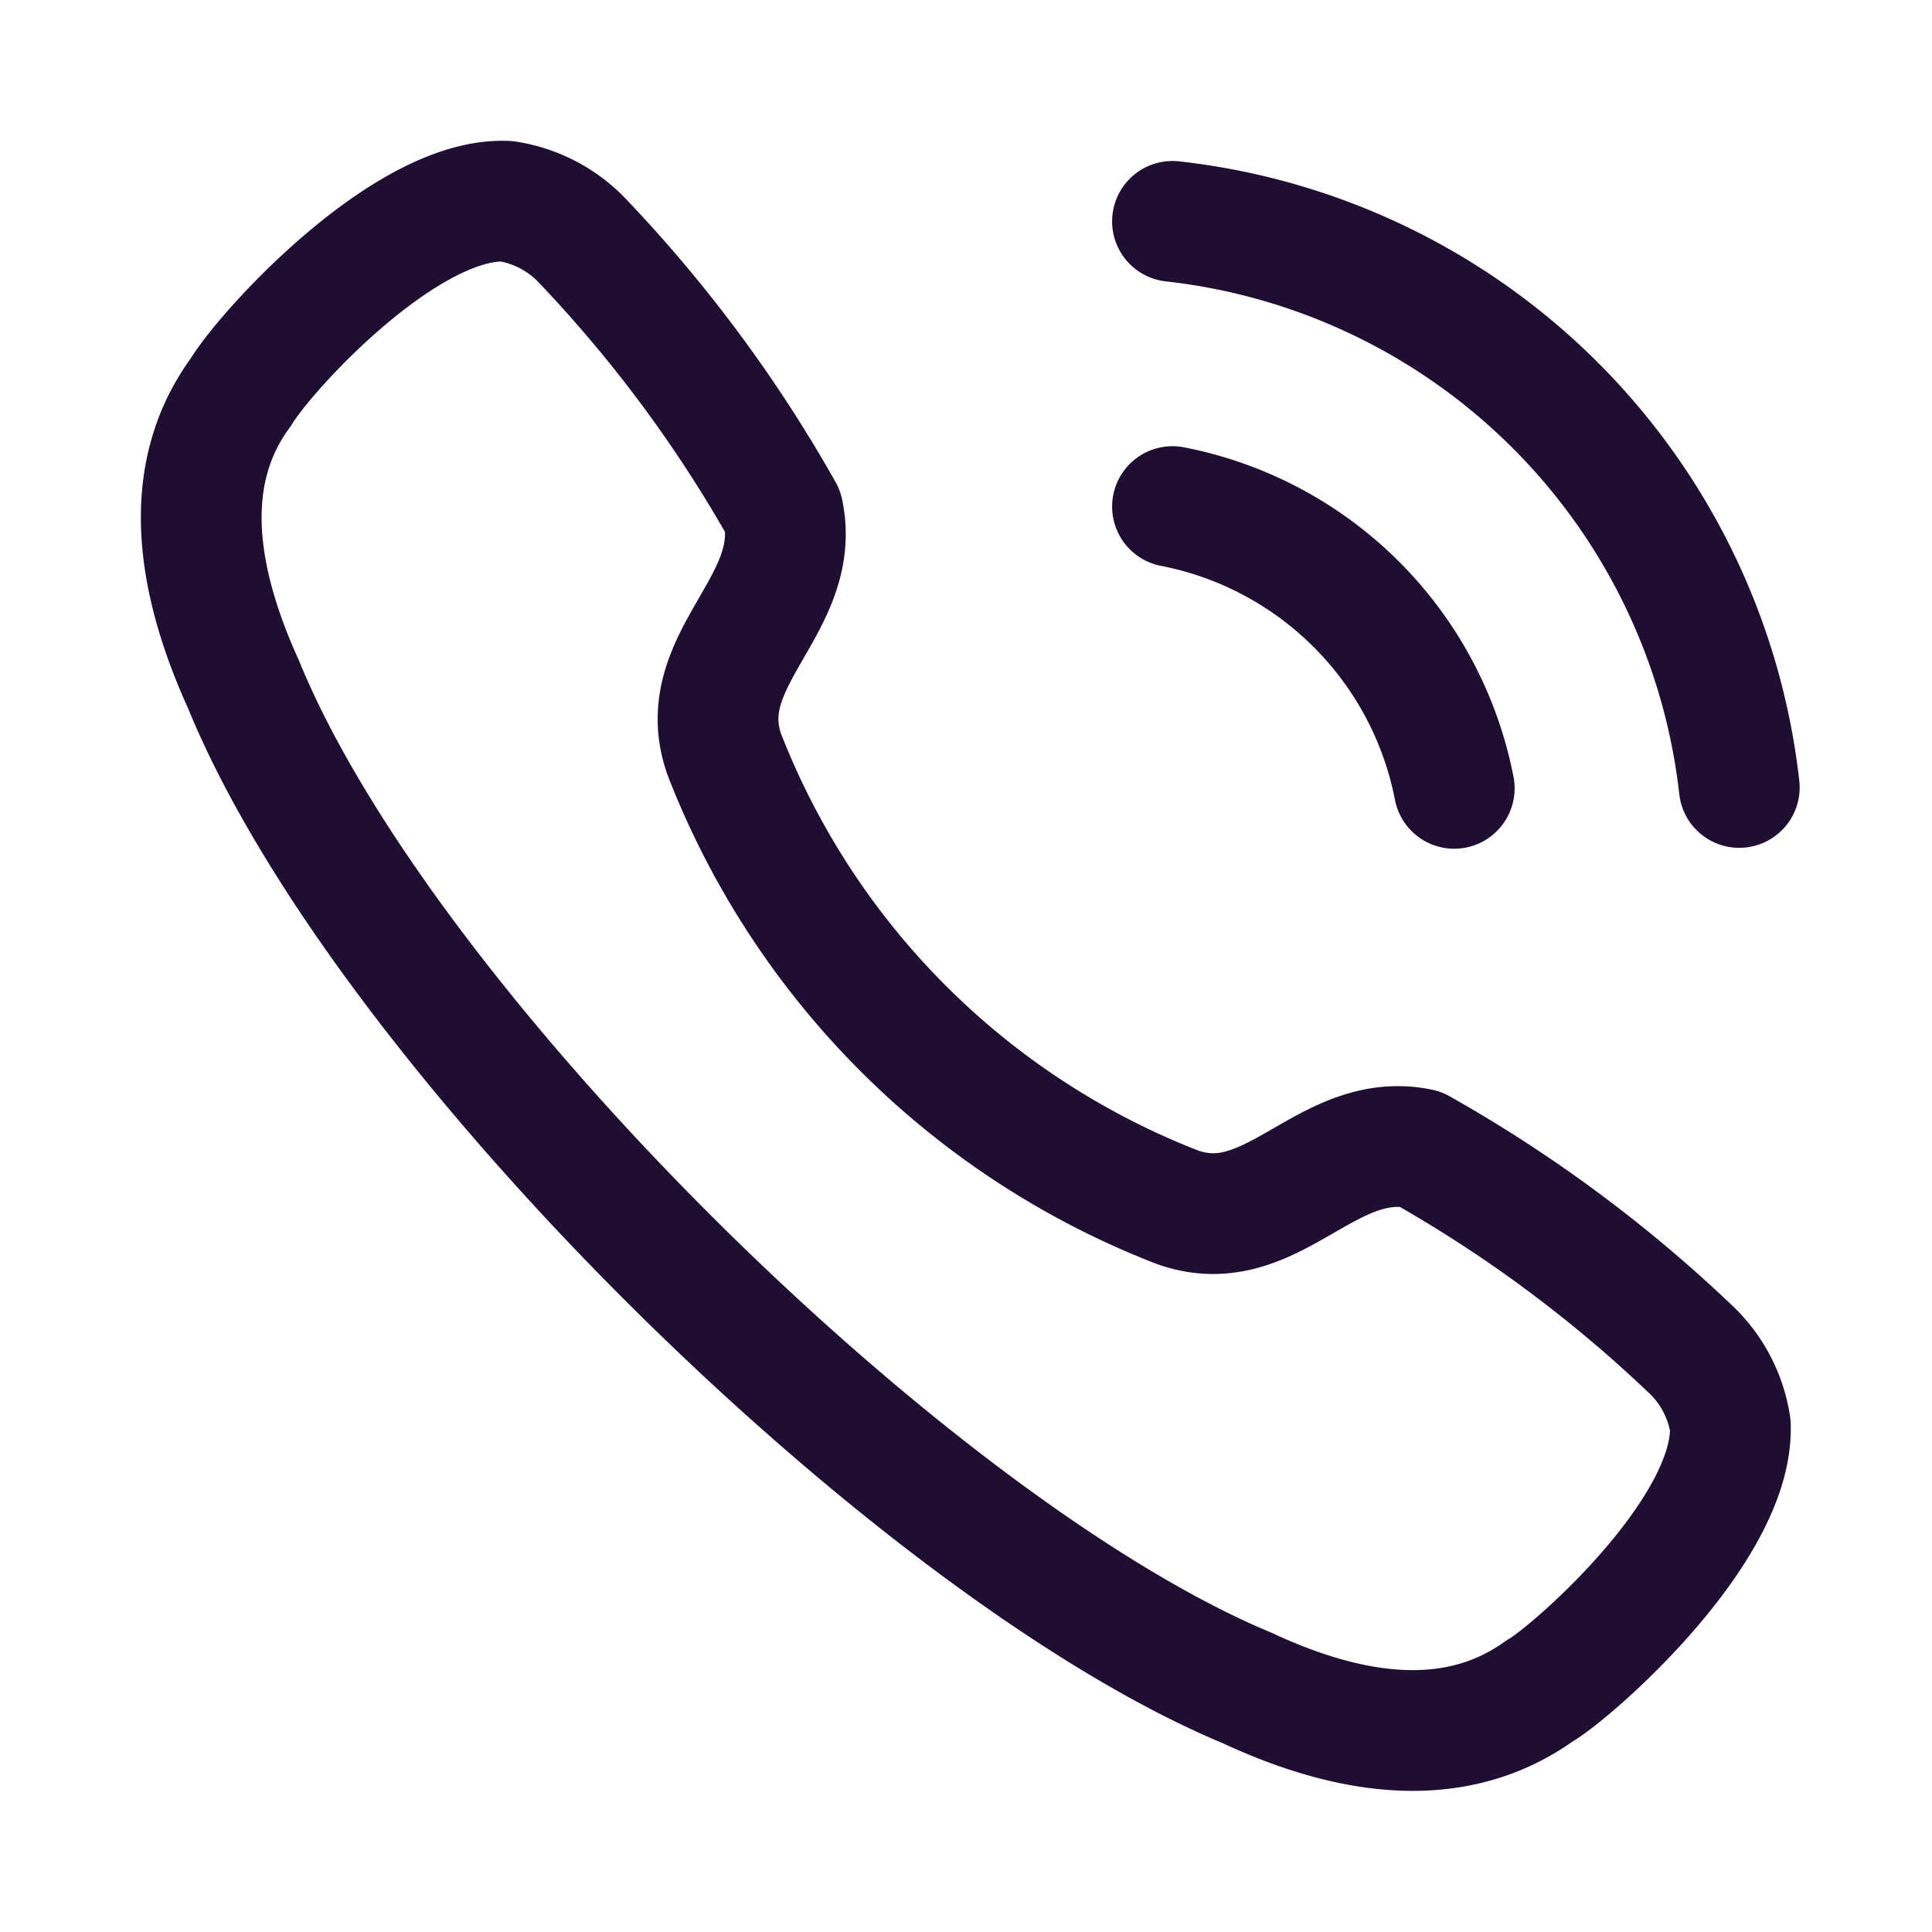 <svg data-name="Iconly/Light/Calling" height="24" id="Iconly_Light_Calling" viewBox="0 0 24 24" width="24" xmlns="http://www.w3.org/2000/svg">
    <g id="Calling" transform="translate(2 2)">
        <path d="M.49,2.374C.806,1.849,2.55-.056,3.793,0A1.642,1.642,0,0,1,4.76.518h0a16.884,16.884,0,0,1,2.467,3.34C7.472,5.026,6.078,5.7,6.5,6.878a9.873,9.873,0,0,0,5.619,5.616c1.177.427,1.851-.965,3.019-.723a16.864,16.864,0,0,1,3.34,2.468h0a1.639,1.639,0,0,1,.517.967c.046,1.309-1.977,3.077-2.371,3.3-.93.666-2.144.654-3.624-.034C8.874,16.757,2.274,10.282.524,6-.146,4.525-.191,3.3.49,2.374Z" data-name="Stroke 1"
            fill="none"
            id="Stroke_1" stroke="#200e32" stroke-linecap="round" stroke-linejoin="round" stroke-miterlimit="10" stroke-width="1.5" transform="translate(0.5 0.5)" />
        <path d="M0,0A7.971,7.971,0,0,1,7.041,7.032" fill="none" id="Path" stroke="#200e32" stroke-linecap="round" stroke-linejoin="round" stroke-miterlimit="10" stroke-width="1.5"
            transform="translate(12.565 0.75)" />
        <path d="M0,0A4.426,4.426,0,0,1,3.5,3.5" data-name="Path" fill="none" id="Path-2" stroke="#200e32" stroke-linecap="round" stroke-linejoin="round" stroke-miterlimit="10"
            stroke-width="1.5" transform="translate(12.565 4.293)" />
    </g>
</svg>
